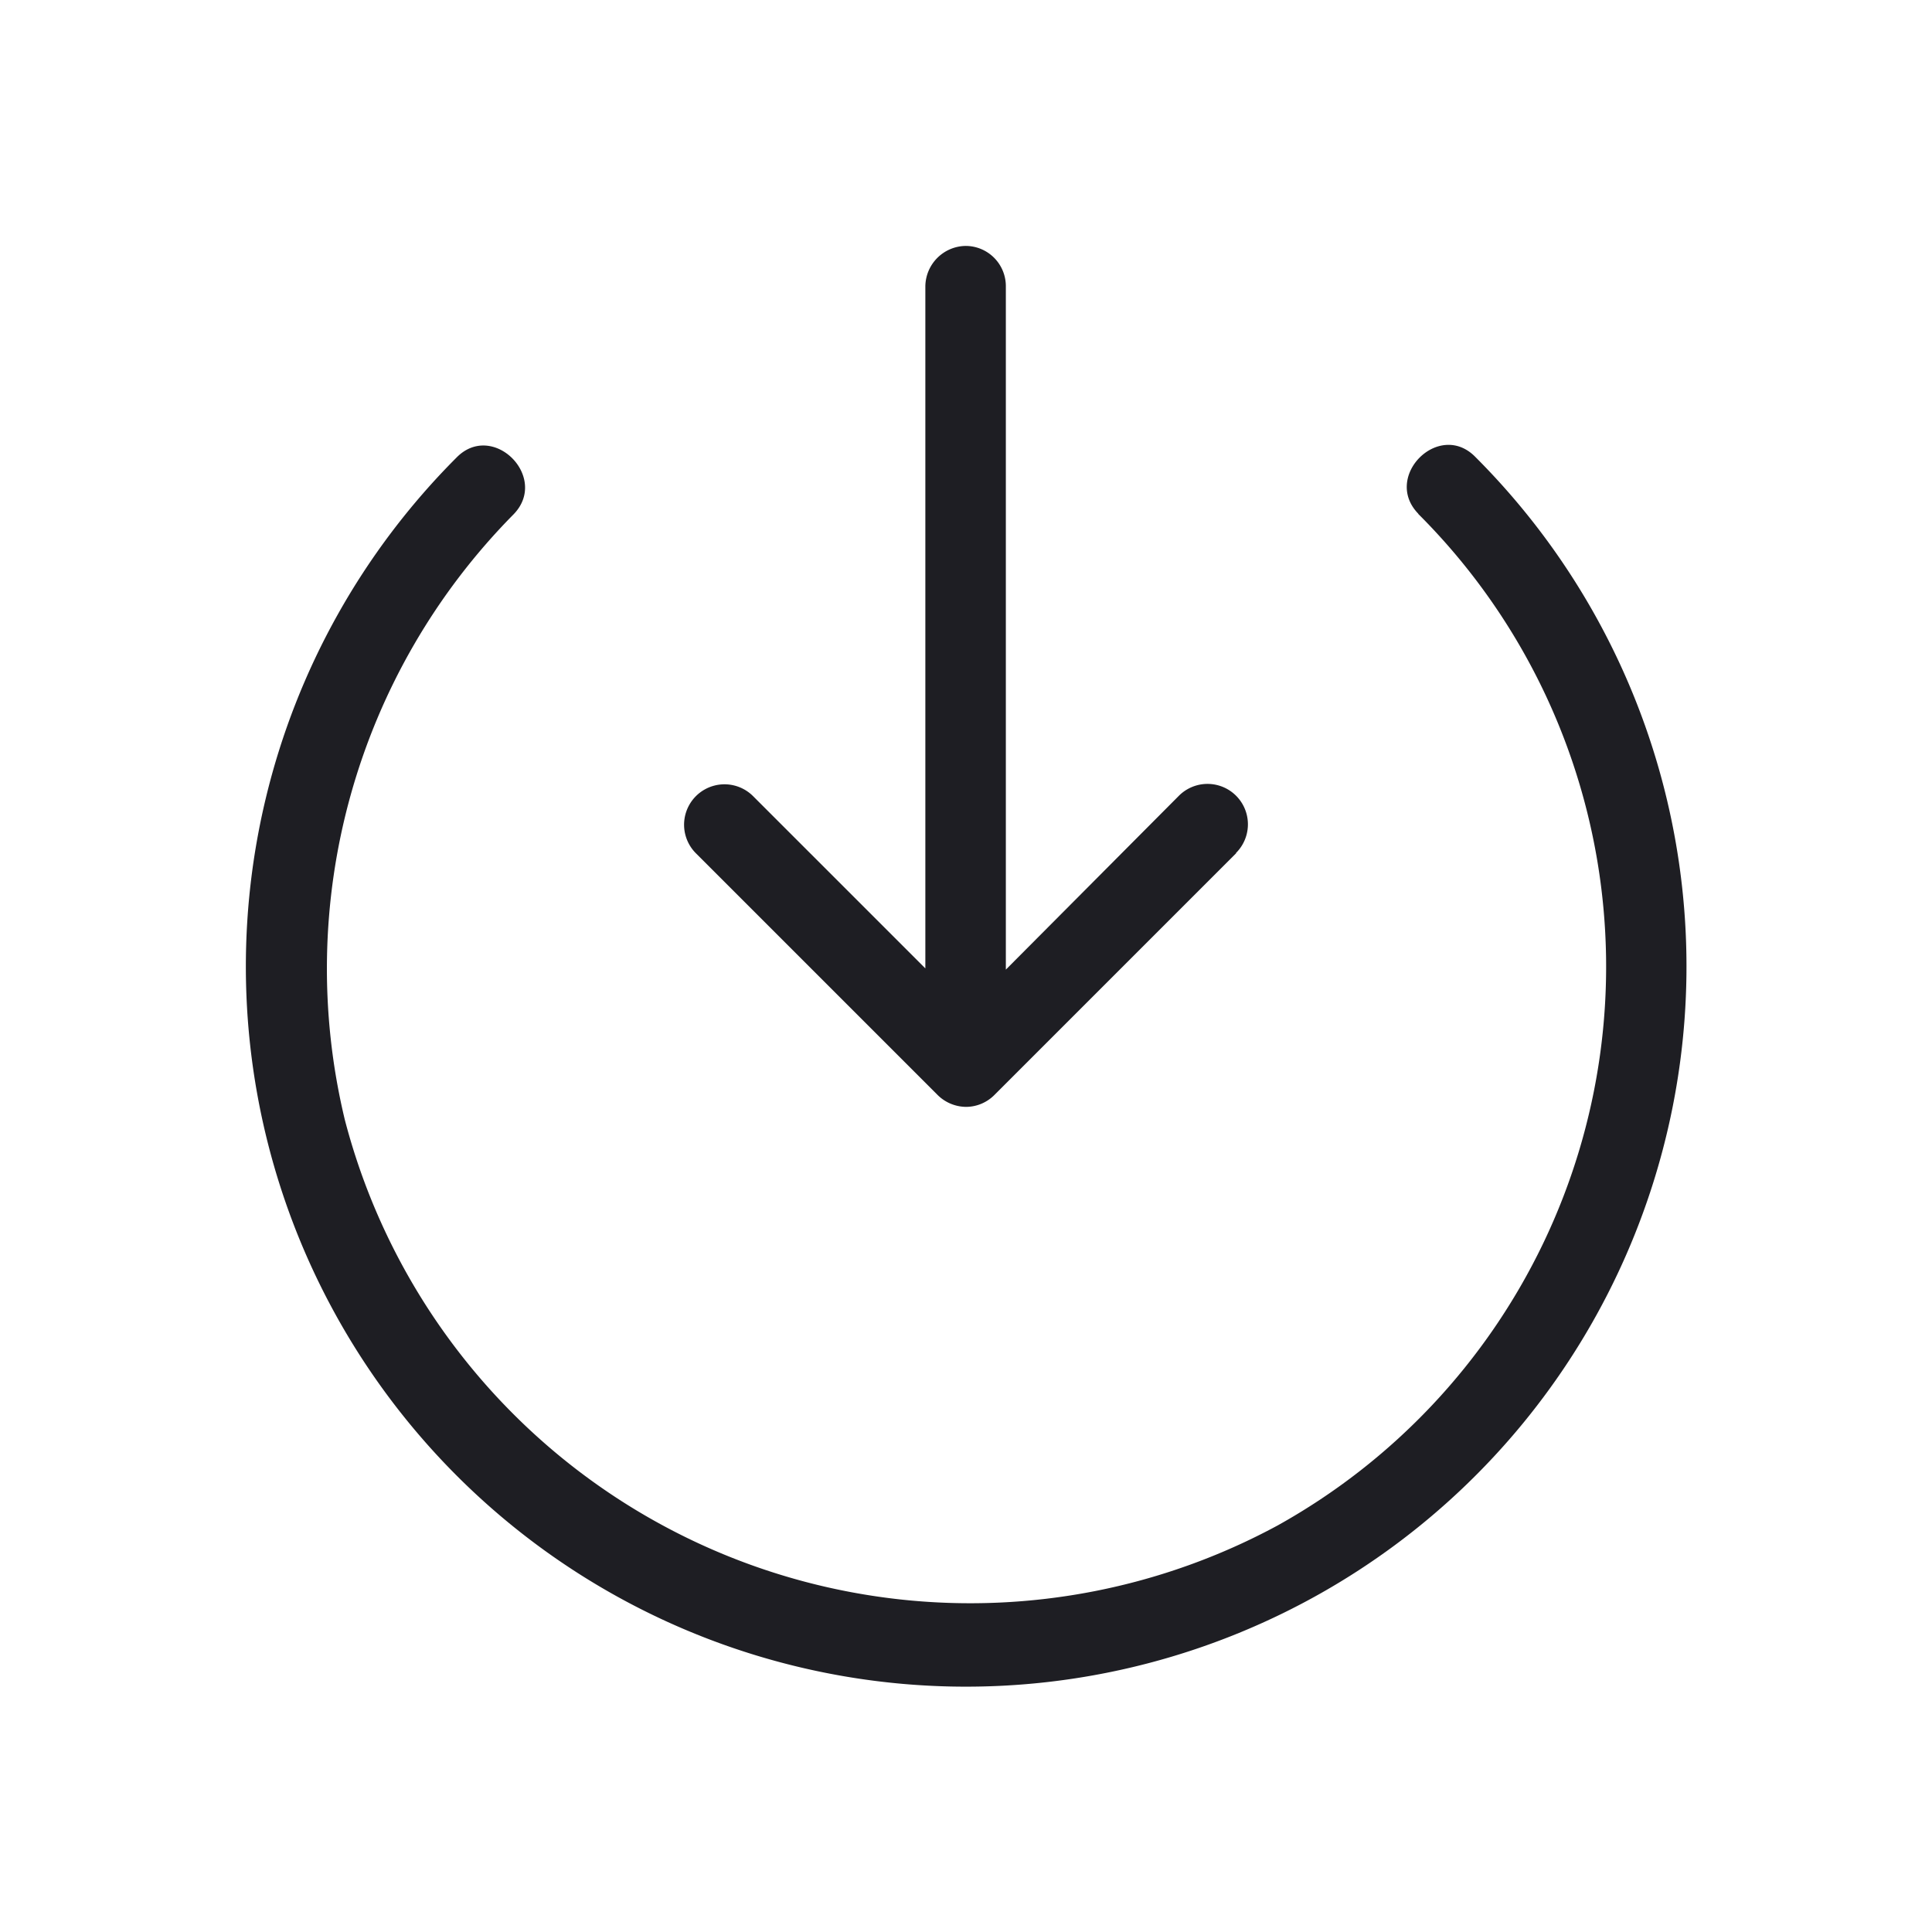 <svg xmlns="http://www.w3.org/2000/svg" viewBox="0 0 24 24">
  <g id="Save_Down_1" data-name="Save Down 1">
    <g>
      <path d="M17.617,6.383a7.944,7.944,0,0,1-1.748,12.568A8.028,8.028,0,0,1,4.283,13.908,8.028,8.028,0,0,1,6.378,6.391c.451-.46-.256-1.168-.707-.707A8.946,8.946,0,0,0,15.427,20.27a8.946,8.946,0,0,0,2.9-14.594c-.451-.461-1.158.247-.707.707Z" style="fill: #1e1e23"/>
      <path d="M15.355,10.6l-3,3a.5.5,0,0,1-.35.15.508.508,0,0,1-.36-.15l-3-3a.5.5,0,0,1,.71-.71l2.14,2.14V3.555a.508.508,0,0,1,.5-.5.5.5,0,0,1,.5.5v8.49l2.15-2.16a.5.5,0,0,1,.71.71Z" style="fill: #1e1e23"/>
    </g>
  </g>
</svg>
